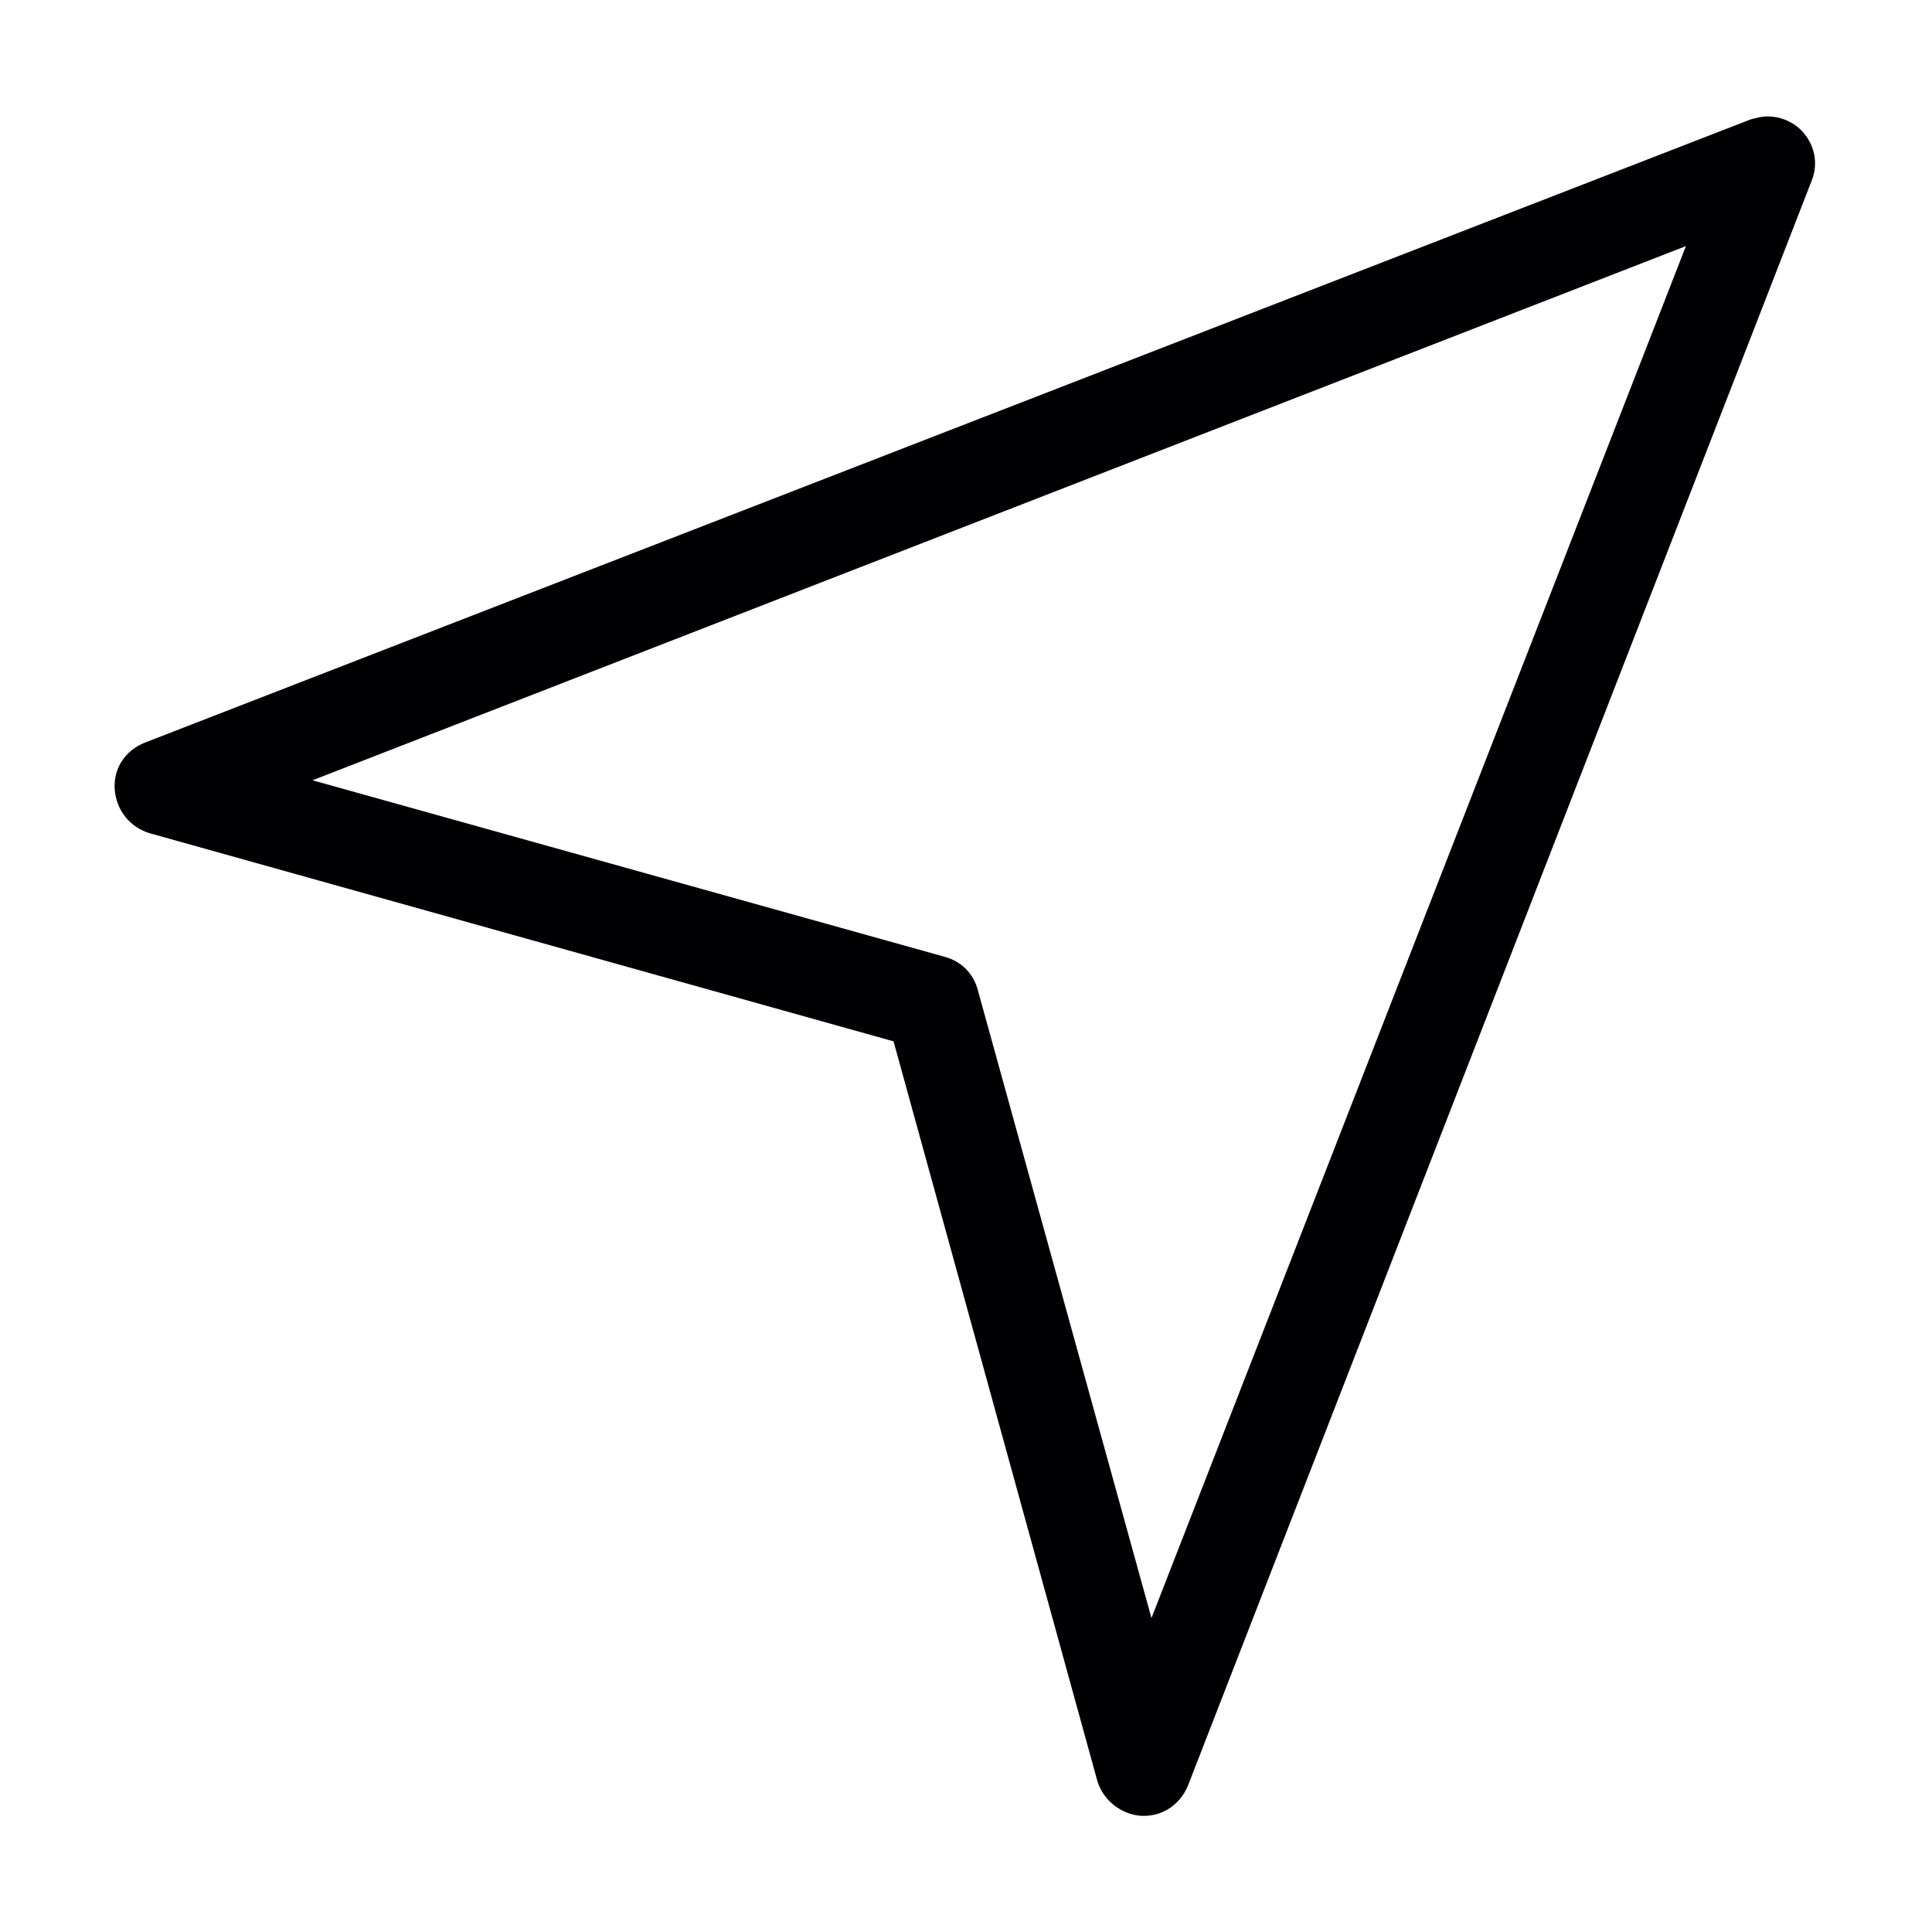 <?xml version="1.0" encoding="UTF-8"?>
<svg id="Layer_1" data-name="Layer 1" xmlns="http://www.w3.org/2000/svg" viewBox="0 0 800 800">
  <defs>
    <style>
      .cls-1 {
        fill: #000002;
      }
    </style>
  </defs>
  <path id="airplane" class="cls-1" d="M472.5,751.9c-8.1-.6-15.6-6.2-18.1-14.4l-84.4-306.3L61.9,345c-8.1-2.5-13.7-9.4-14.4-18.1-.6-8.8,4.4-16.2,12.5-19.4L725,49.4c2.5-.6,4.4-1.2,6.9-1.2,5,0,10,1.9,13.8,5.6,5.6,5.6,7.5,13.7,4.4,21.2L491.9,739.4c-3.1,7.5-10,12.5-18.1,12.5h-1.3Zm-81.3-355.7c6.9,1.9,11.9,6.9,13.7,13.8l71.9,260L698.1,101.9,129.4,323.1l261.8,73.1h0Z"/>
</svg>